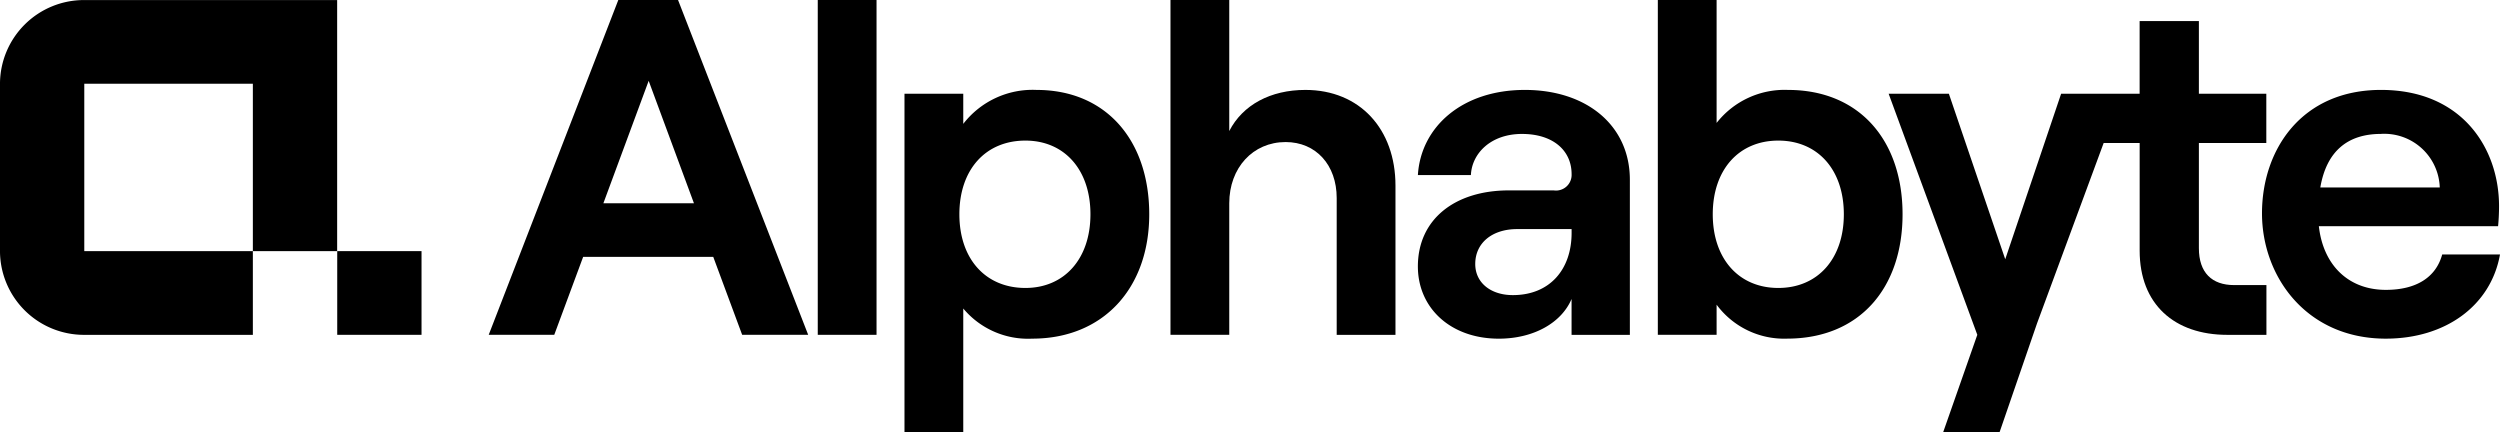 <svg data-name="Logo Black" xmlns="http://www.w3.org/2000/svg" width="223.942" height="38.734" viewBox="0 0 223.942 38.734"><g data-name="Group 2"><path data-name="Rectangle 6" d="M30.208 22.495h7.551v7.497h-7.551z"/><path data-name="Path 1" d="M30.208.005H7.55a7.524 7.524 0 0 0-7.551 7.5v14.99a7.524 7.524 0 0 0 7.551 7.5h15.1v-7.5H7.55V7.502h15.1v14.993h7.551V.005Z"/></g><g data-name="Group 3"><path data-name="Path 2" d="M55.386 0 43.777 29.992h5.871l2.589-6.984H63.89l2.59 6.983h5.914L60.737 0Zm-1.338 18.209L58.106 7.24l4.056 10.969Z"/><path data-name="Rectangle 7" d="M73.252 0h5.265v29.992h-5.265z"/><path data-name="Path 3" d="M92.846 8.055a7.846 7.846 0 0 0-6.56 3.042v-2.7h-5.265v30.338h5.265v-11.1a7.56 7.56 0 0 0 6.172 2.7c6.388 0 10.487-4.542 10.487-11.14s-3.841-11.14-10.099-11.14Zm-.994 17.739c-3.582 0-5.914-2.615-5.914-6.6s2.33-6.6 5.914-6.6c3.5 0 5.827 2.615 5.827 6.6s-2.331 6.6-5.827 6.6Z"/><path data-name="Path 4" d="M116.932 8.055c-3.108 0-5.61 1.329-6.819 3.684V0h-5.265v29.992h5.265V18.209c0-3.171 2.114-5.484 5.049-5.484 2.72 0 4.575 2.056 4.575 5.013v12.256h5.265V16.626c0-5.058-3.194-8.571-8.07-8.571Z"/><path data-name="Path 5" d="M136.592 8.055c-5.653 0-9.323 3.342-9.582 7.627h4.748c.086-1.928 1.769-3.684 4.575-3.684s4.446 1.5 4.446 3.6a1.4 1.4 0 0 1-1.6 1.457h-4.013c-4.877 0-8.157 2.615-8.157 6.812 0 3.727 2.935 6.47 7.25 6.47 3.108 0 5.61-1.414 6.517-3.556v3.214h5.222V16.113c.003-4.887-3.881-8.058-9.406-8.058Zm4.187 12.811c0 3.256-1.942 5.569-5.265 5.569-1.985 0-3.366-1.115-3.366-2.786 0-1.885 1.511-3.128 3.754-3.128h4.877Z"/><path data-name="Path 6" d="M160.156 8.055a7.738 7.738 0 0 0-6.388 2.957V0h-5.265v29.992h5.265v-2.7a7.52 7.52 0 0 0 6.3 3.042c6.517 0 10.357-4.542 10.357-11.14s-3.842-11.139-10.269-11.139Zm-.862 17.739c-3.539 0-5.871-2.615-5.871-6.6s2.33-6.6 5.871-6.6 5.871 2.615 5.871 6.6-2.333 6.6-5.871 6.6Z"/><path data-name="Path 7" d="M196.969 22.238v-9.426h6.04V8.398h-6.04V1.885h-5.308v6.513h-7.032l-5.006 14.825-5.049-14.825h-5.395l7.942 21.594-3.065 8.742h5.053l3.363-9.769 5.966-16.153h3.226v9.641c0 4.8 3.108 7.542 7.855 7.542h3.5v-4.458h-2.892c-1.995 0-3.158-1.114-3.158-3.299Z"/><path data-name="Path 8" d="M218.764 22.794c-.56 2.056-2.33 3.171-5.049 3.171-3.366 0-5.61-2.227-6-5.7h16.055c.043-.428.086-1.072.086-1.8 0-5.141-3.28-10.411-10.575-10.411-7.12 0-10.659 5.355-10.659 11.055 0 5.657 3.97 11.226 11.092 11.226 5.351 0 9.409-2.957 10.228-7.542Zm-5.483-10.8a4.972 4.972 0 0 1 5.265 4.8h-10.7c.558-3.259 2.457-4.798 5.435-4.798Z"/></g></svg>